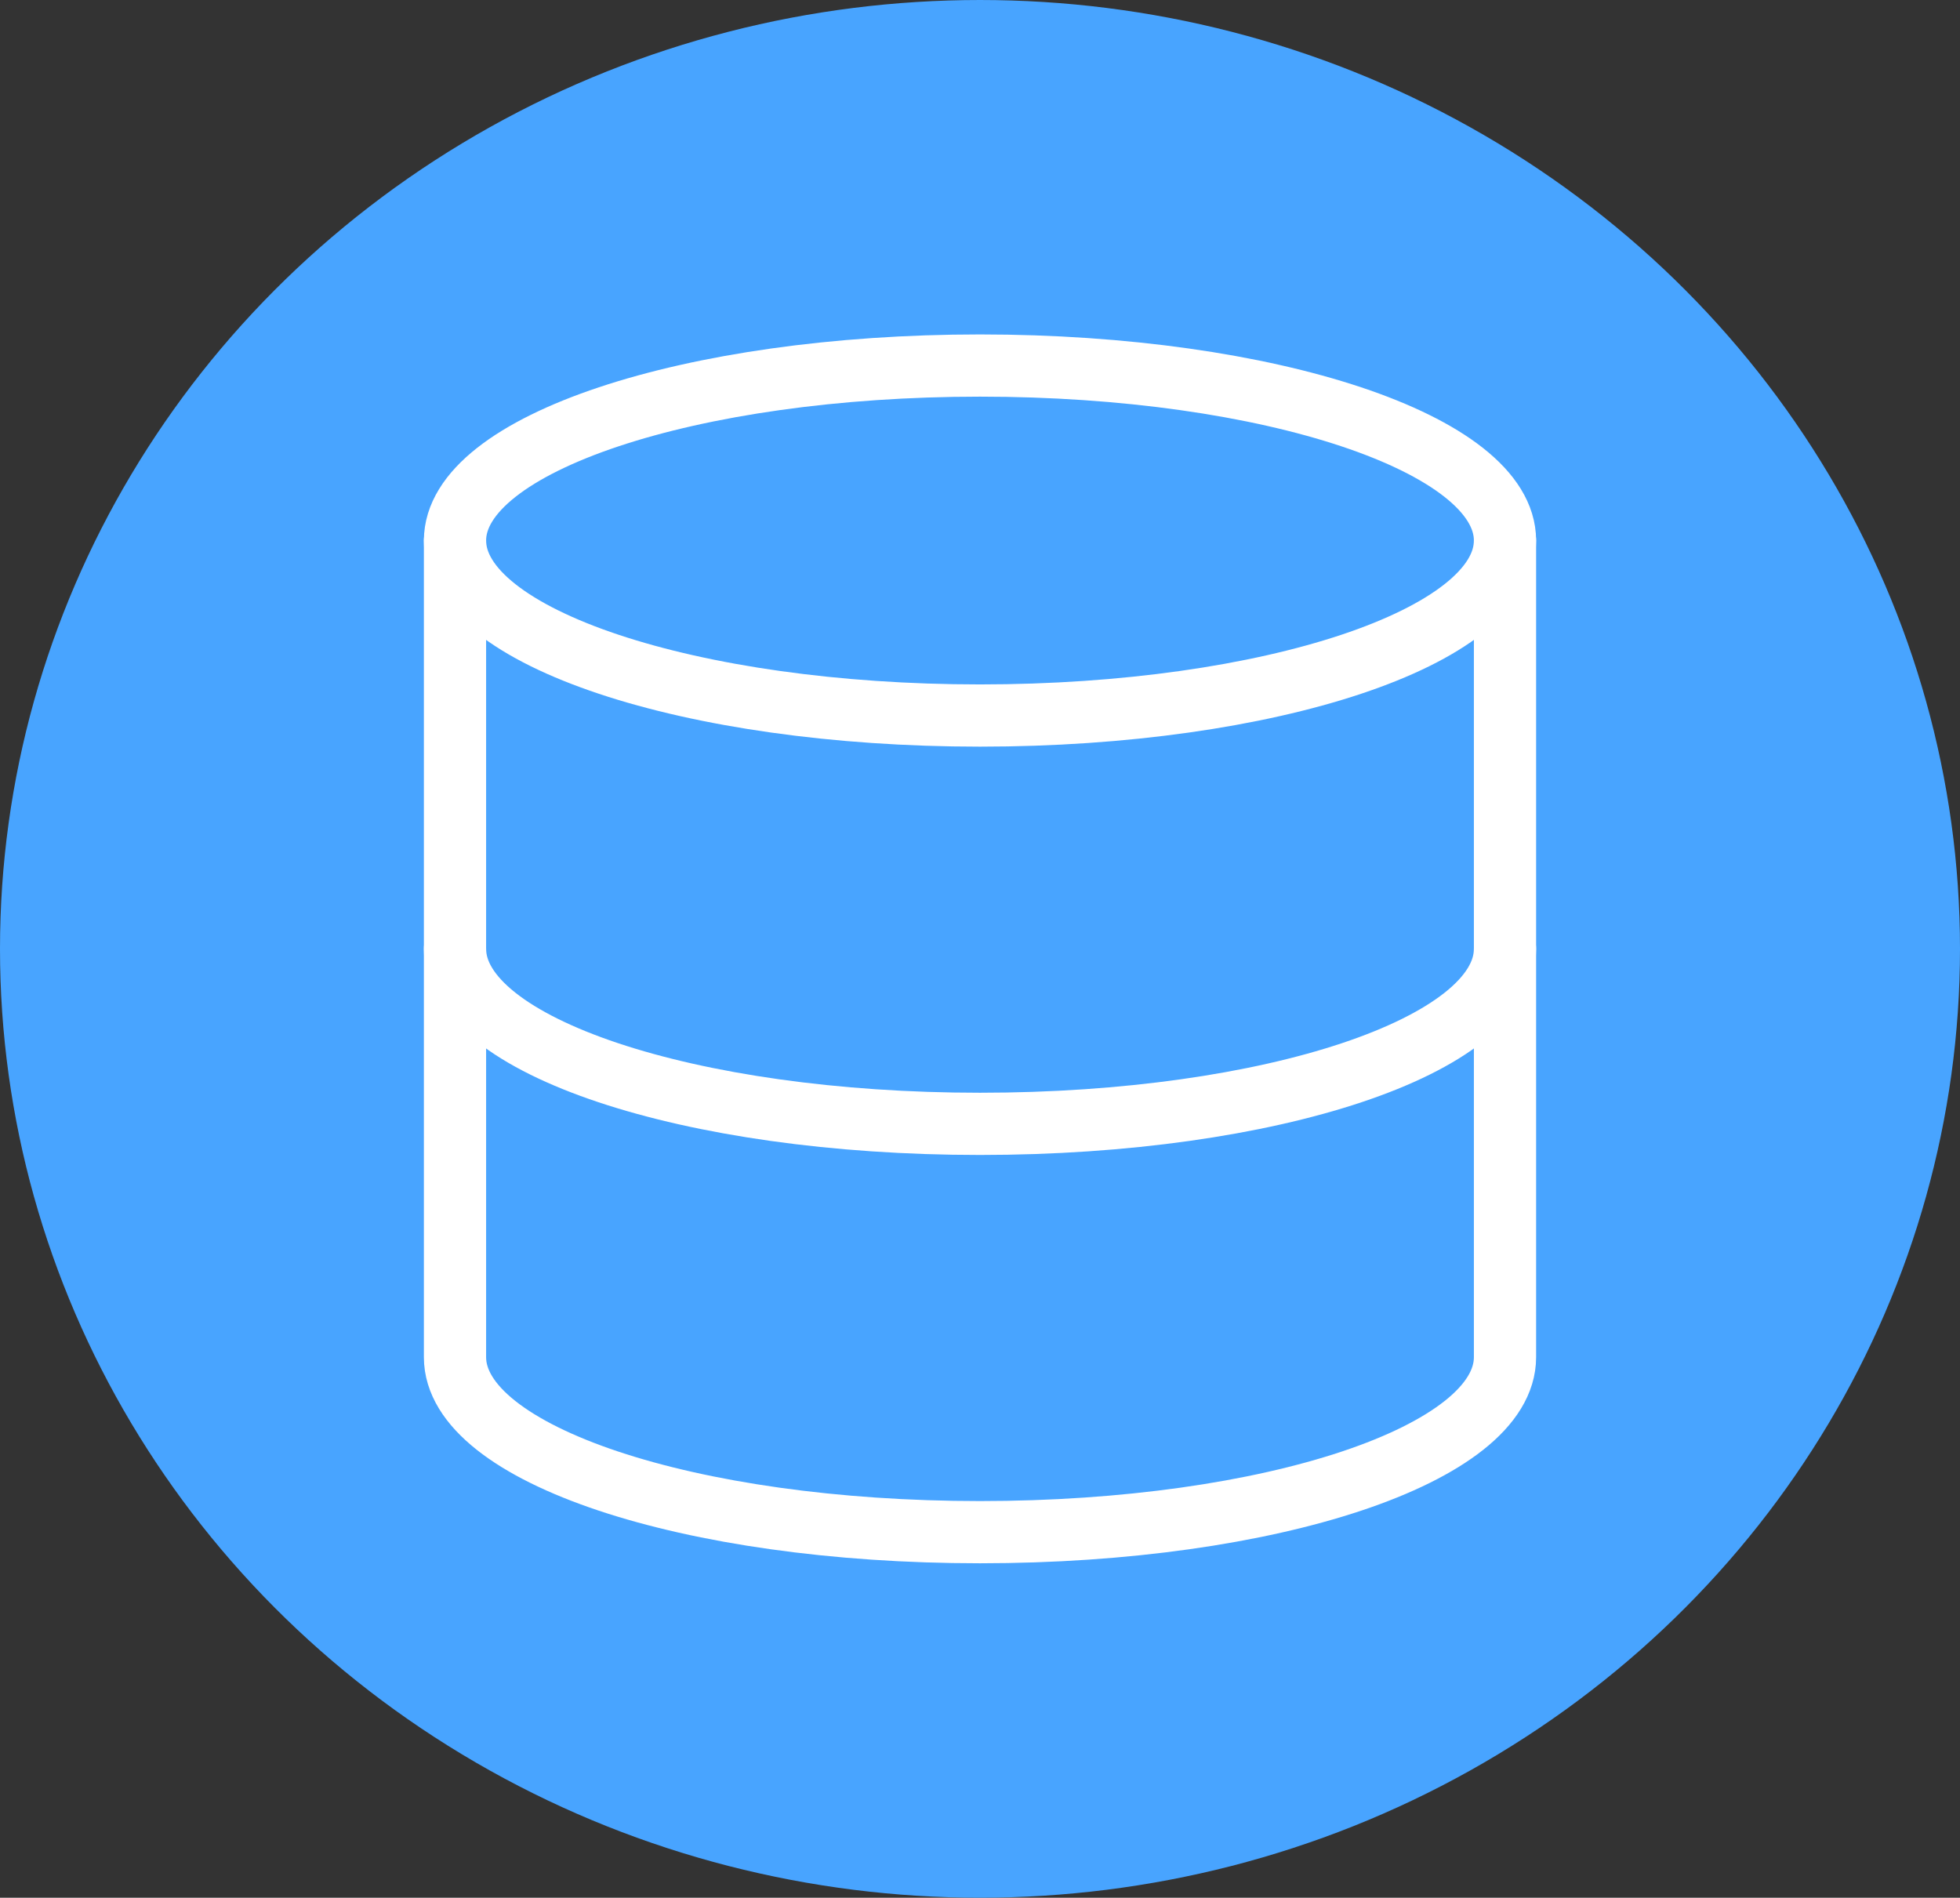 <svg width="63" height="61" viewBox="0 0 63 61" fill="none" xmlns="http://www.w3.org/2000/svg">
<rect x="0" y="0" width="63" height="61" fill="#333333" stroke="none"/>
<ellipse cx="31.5" cy="30.5" rx="31.5" ry="30.5" fill="#48A4FF"/>
<path d="M31.5 23C40.82 23 48.375 20.482 48.375 17.375C48.375 14.268 40.82 11.75 31.5 11.75C22.18 11.75 14.625 14.268 14.625 17.375C14.625 20.482 22.18 23 31.5 23Z" stroke="white" stroke-width="2" stroke-linecap="round" stroke-linejoin="round"/>
<path d="M48.375 30.5C48.375 33.612 40.875 36.125 31.5 36.125C22.125 36.125 14.625 33.612 14.625 30.5" stroke="white" stroke-width="2" stroke-linecap="round" stroke-linejoin="round"/>
<path d="M14.625 17.375V43.625C14.625 46.737 22.125 49.25 31.5 49.25C40.875 49.25 48.375 46.737 48.375 43.625V17.375" stroke="white" stroke-width="2" stroke-linecap="round" stroke-linejoin="round"/>
</svg>
